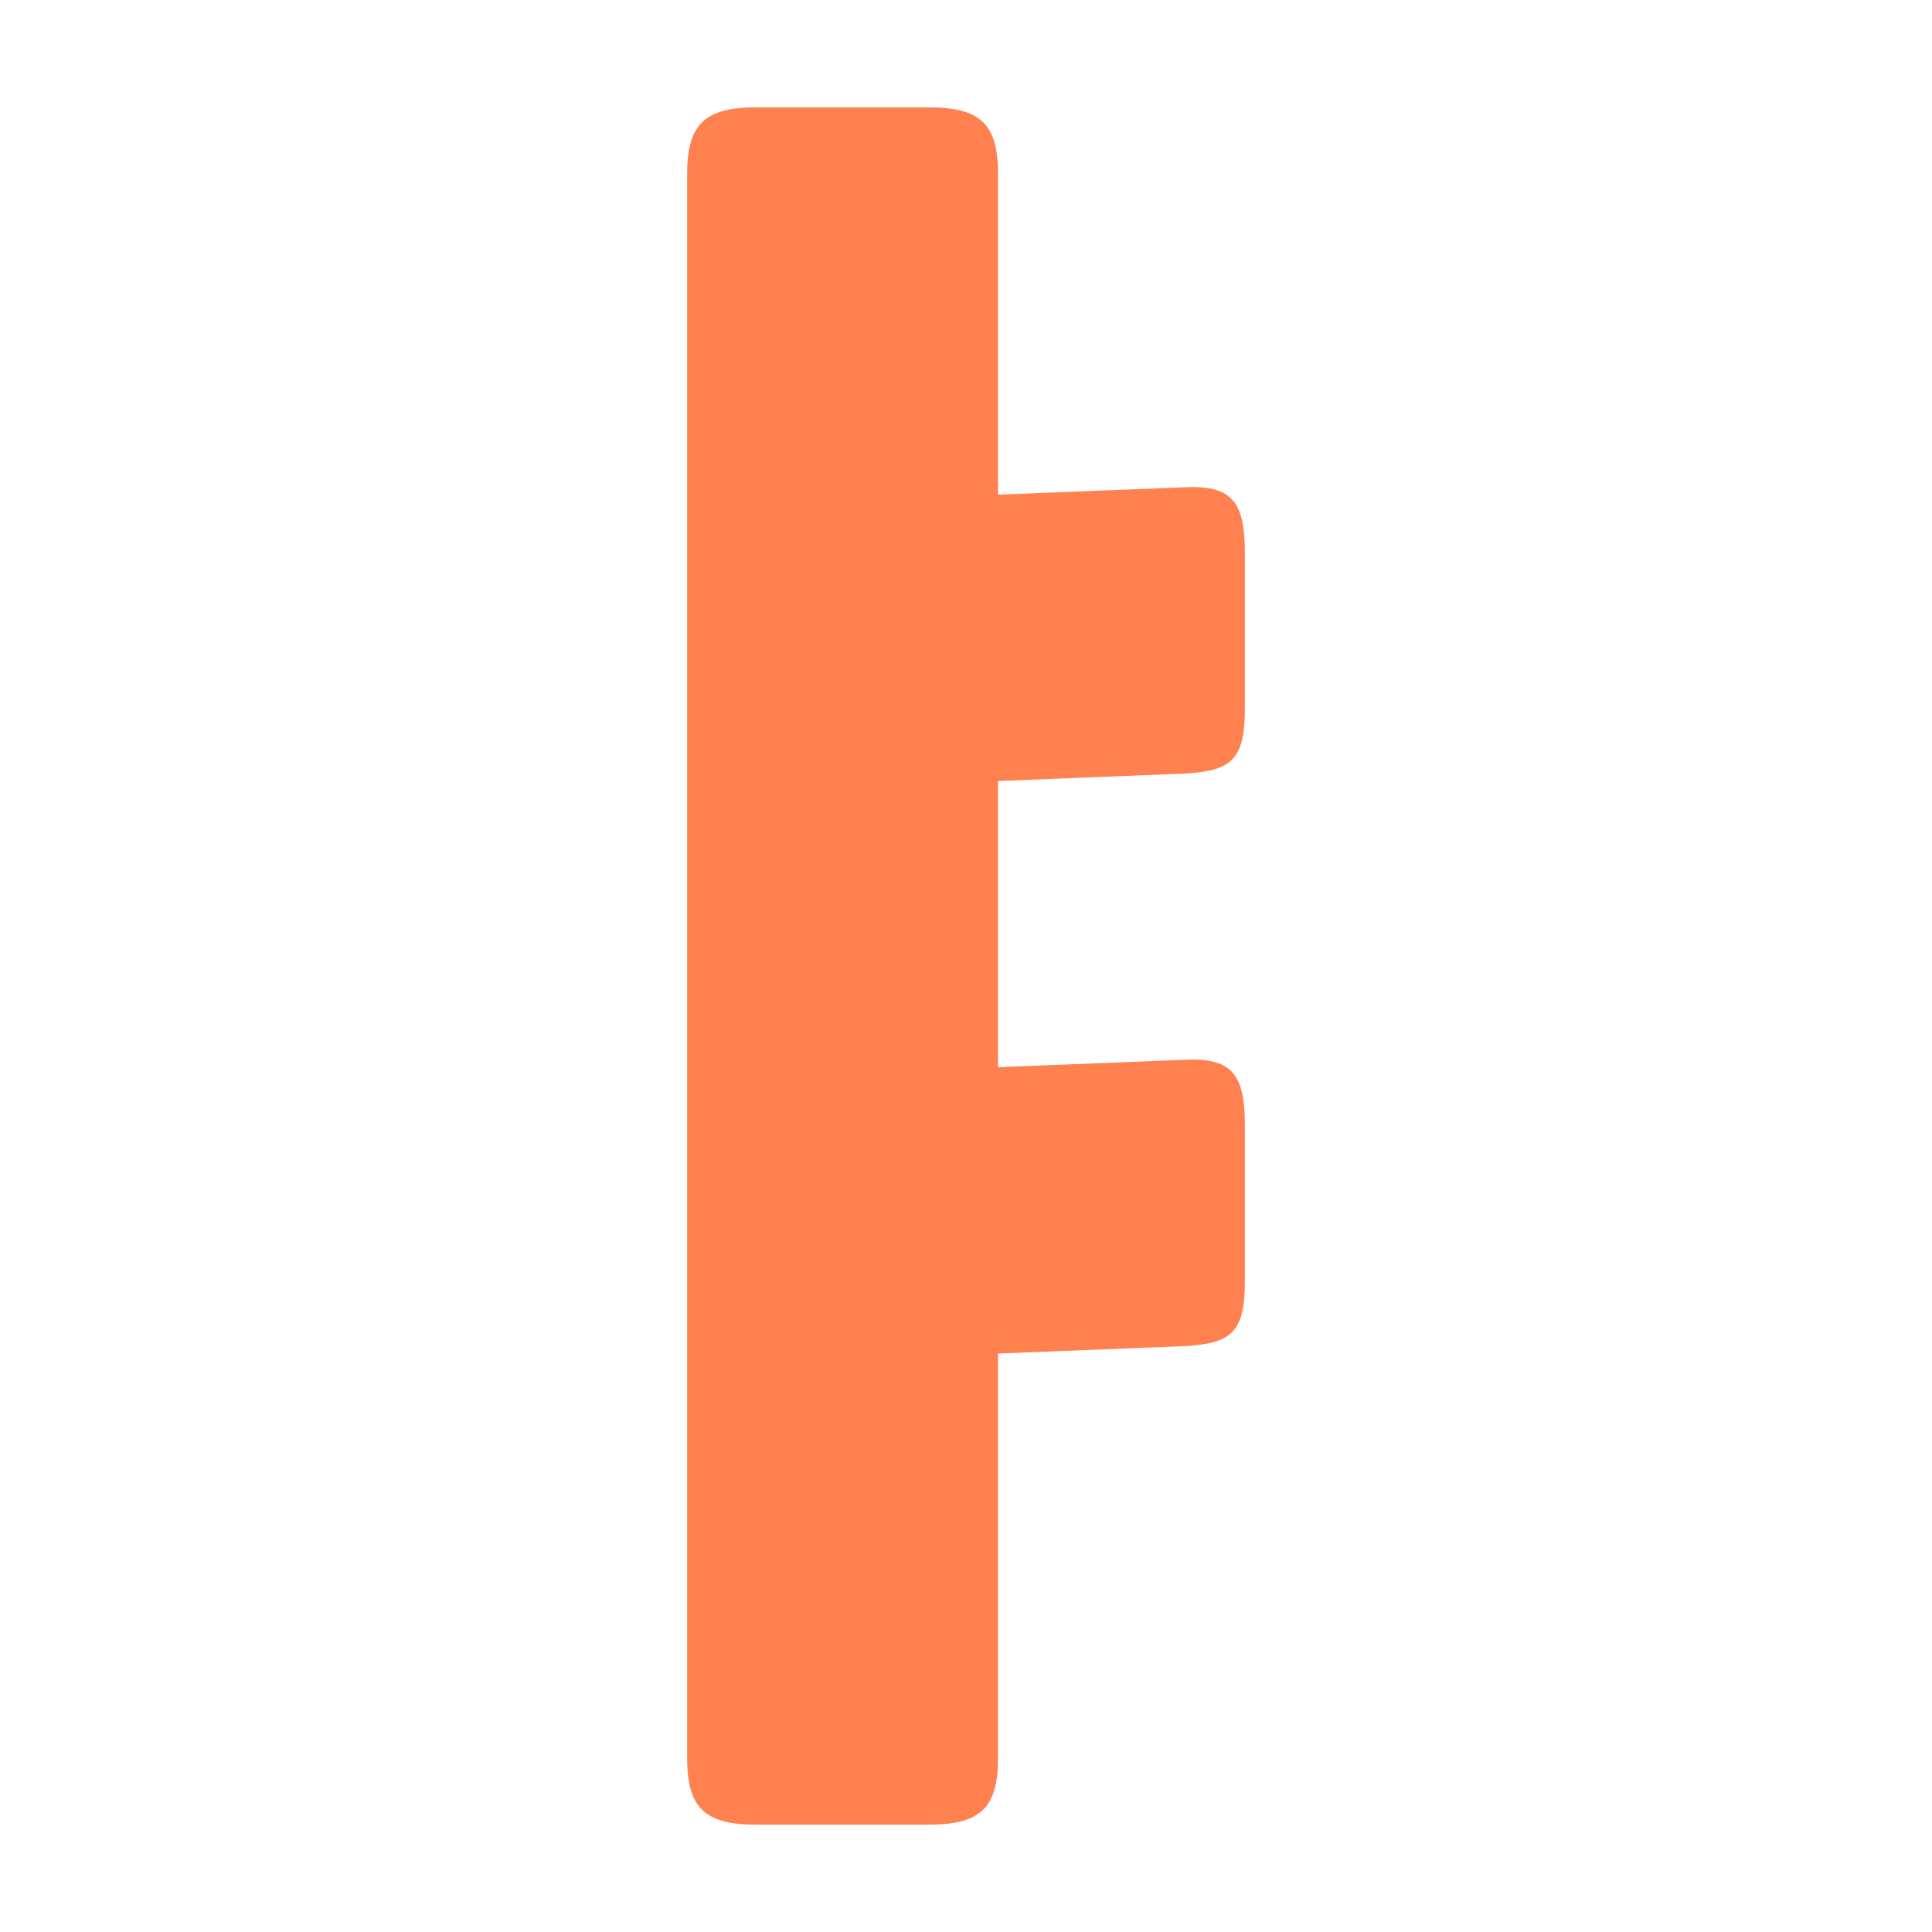 <svg width="90" height="90" viewBox="0 0 90 90" fill="none" xmlns="http://www.w3.org/2000/svg">
<path d="M46.493 63.048V81.898C46.493 84.198 45.686 85 43.276 85H35.227C32.812 85 32.01 84.198 32.01 81.898V8.101C32.01 5.802 32.816 5 35.227 5H43.276C45.691 5 46.493 5.802 46.493 8.101V23.044L55.116 22.701C57.3 22.585 57.99 23.275 57.99 25.691V33.048C57.99 35.459 57.3 35.923 55.116 36.039L46.493 36.382V49.715L55.116 49.372C57.3 49.256 57.99 49.947 57.99 52.362V59.72C57.99 62.135 57.3 62.594 55.116 62.71L46.493 63.053V63.048Z" fill="#FF814F"/>
</svg>
